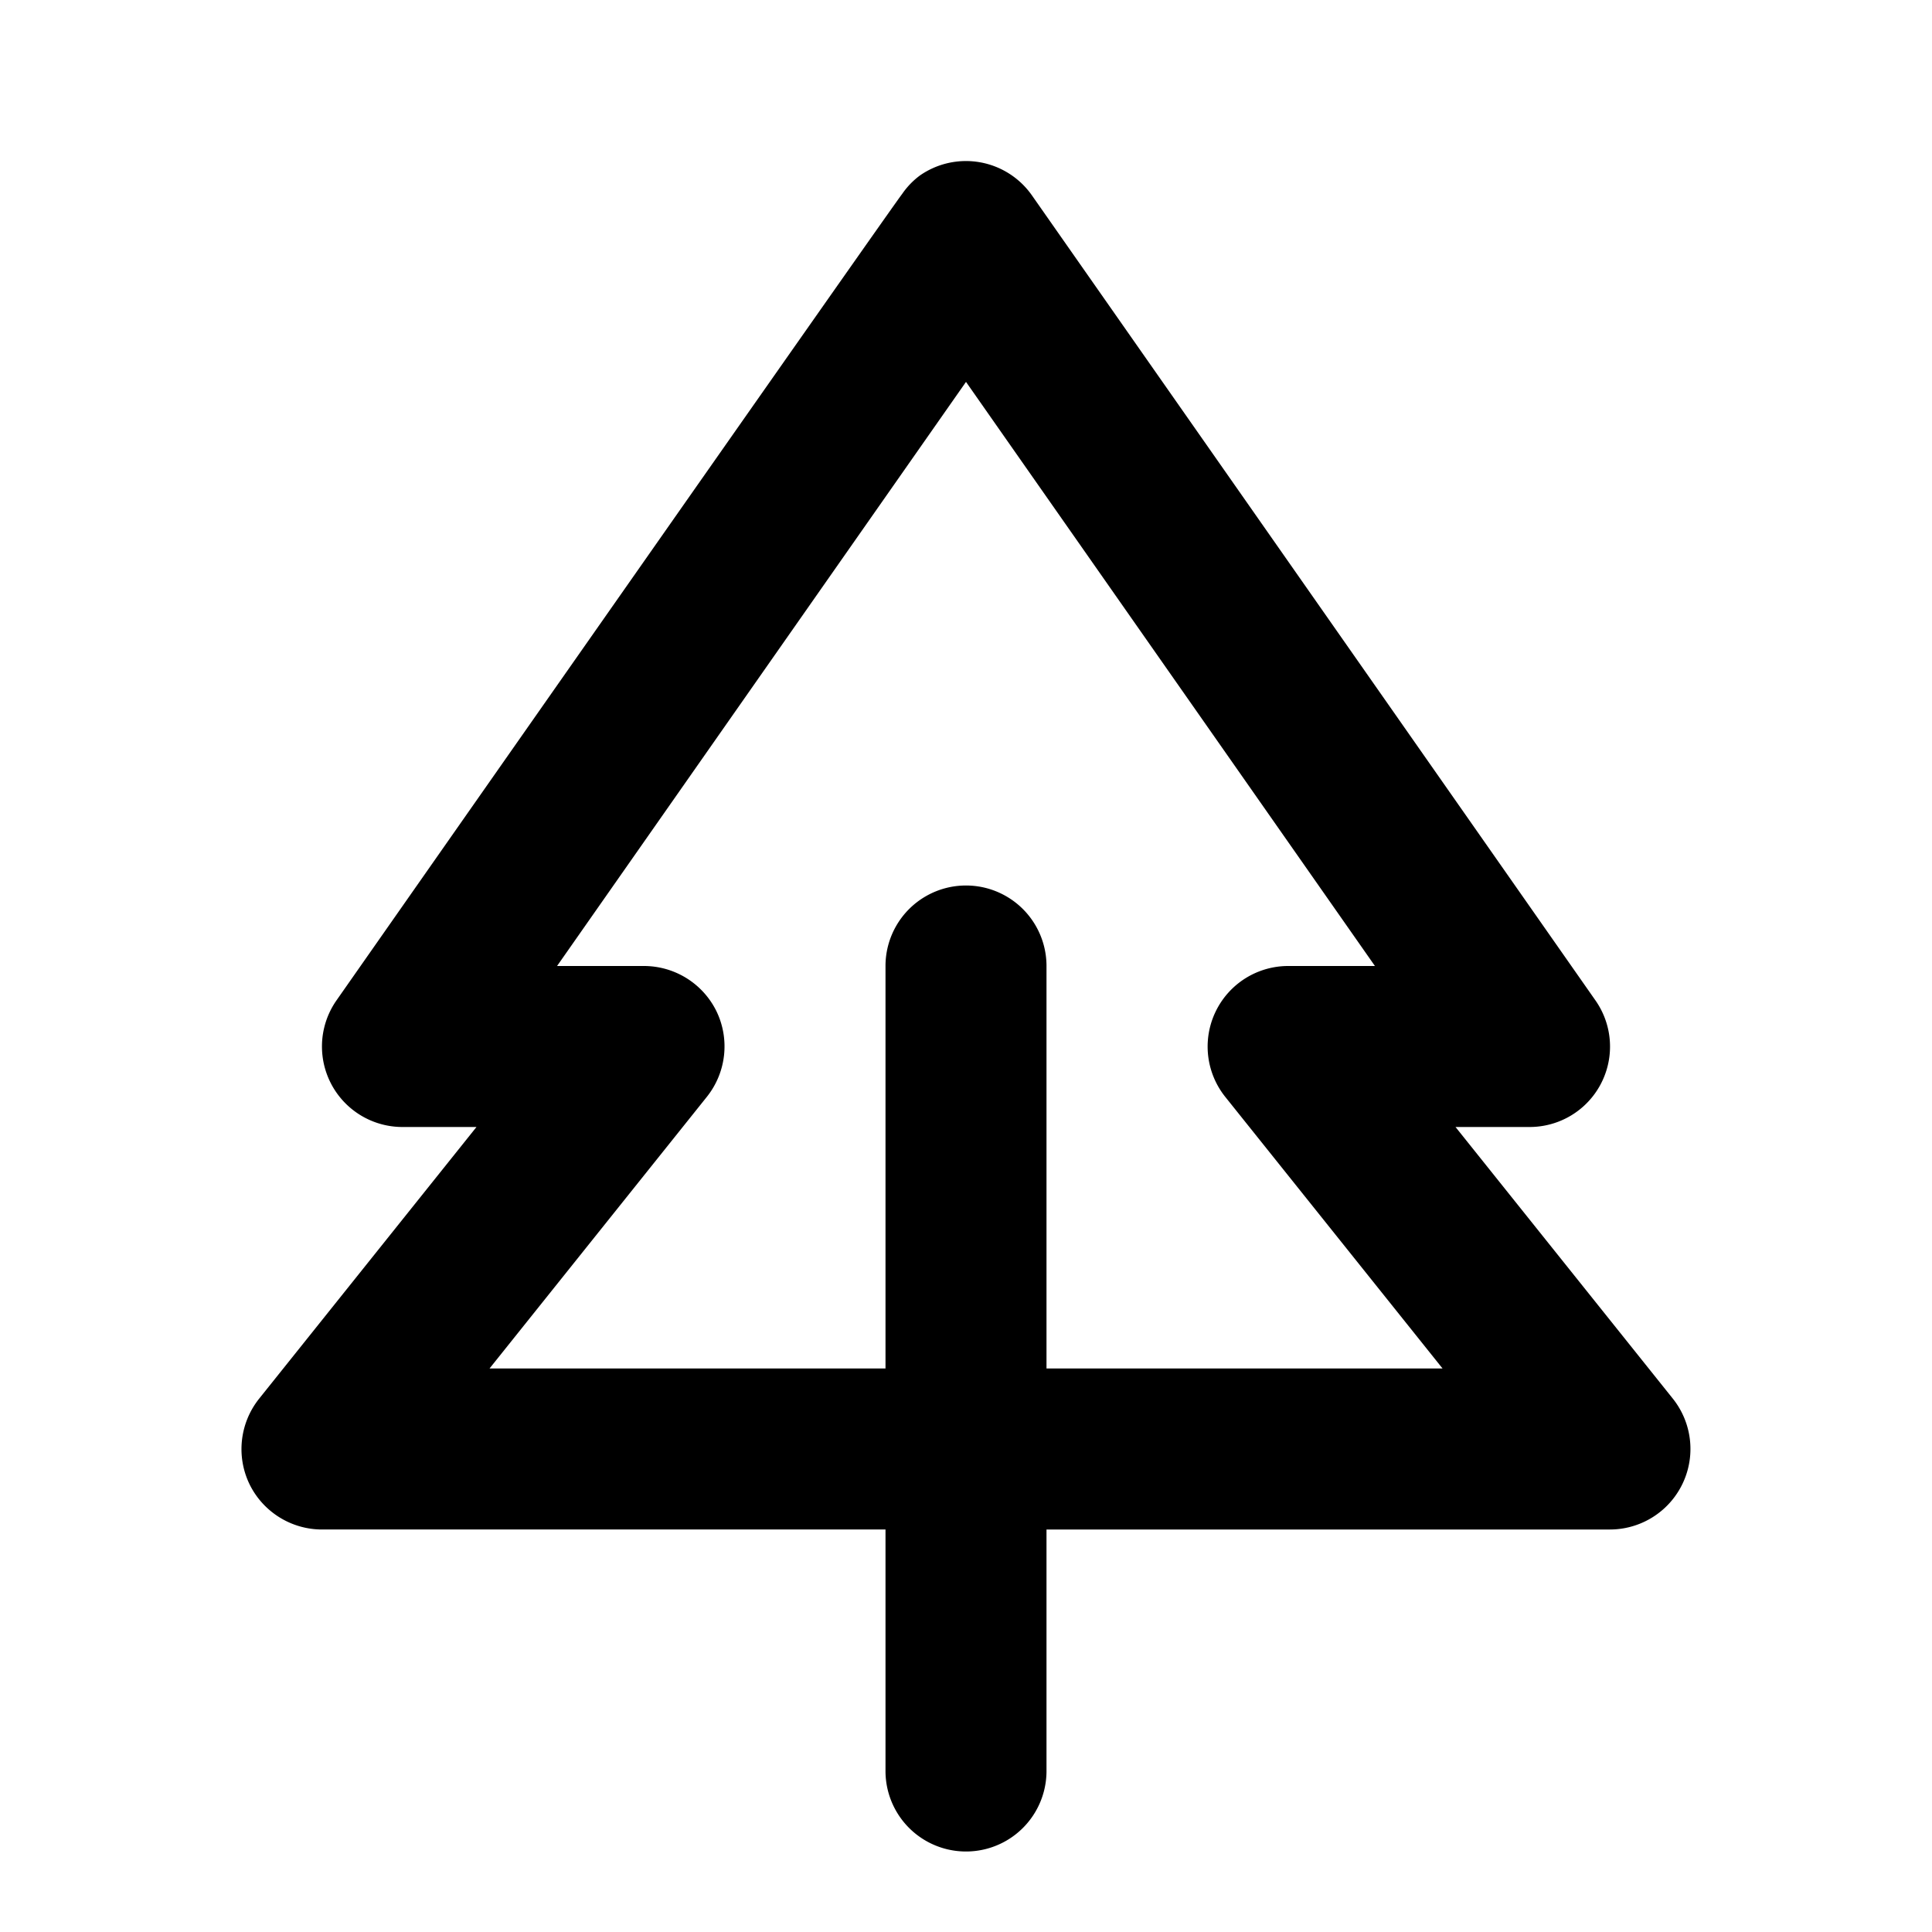 <svg xmlns="http://www.w3.org/2000/svg" version="1.2" viewBox="0 0 24 24"><path d="M20.781 17.375L18.081 14H19a.999.999 0 00.819-1.573l-7-10a1.001 1.001 0 00-1.393-.246.968.968 0 00-.221.231c-.025.015-7.025 10.015-7.025 10.015A1 1 0 005 14h.919l-2.7 3.375c-.24.301-.287.712-.121 1.059.167.345.518.566.902.566h7v3a1 1 0 102 0v-3h7a1.001 1.001 0 00.781-1.625zM13 17v-5a1 1 0 10-2 0v5H6.081l2.7-3.375c.24-.301.287-.712.121-1.059A1.004 1.004 0 008 12H6.92L12 4.744 17.08 12H16a1.001 1.001 0 00-.78 1.625L17.92 17H13z"/></svg>